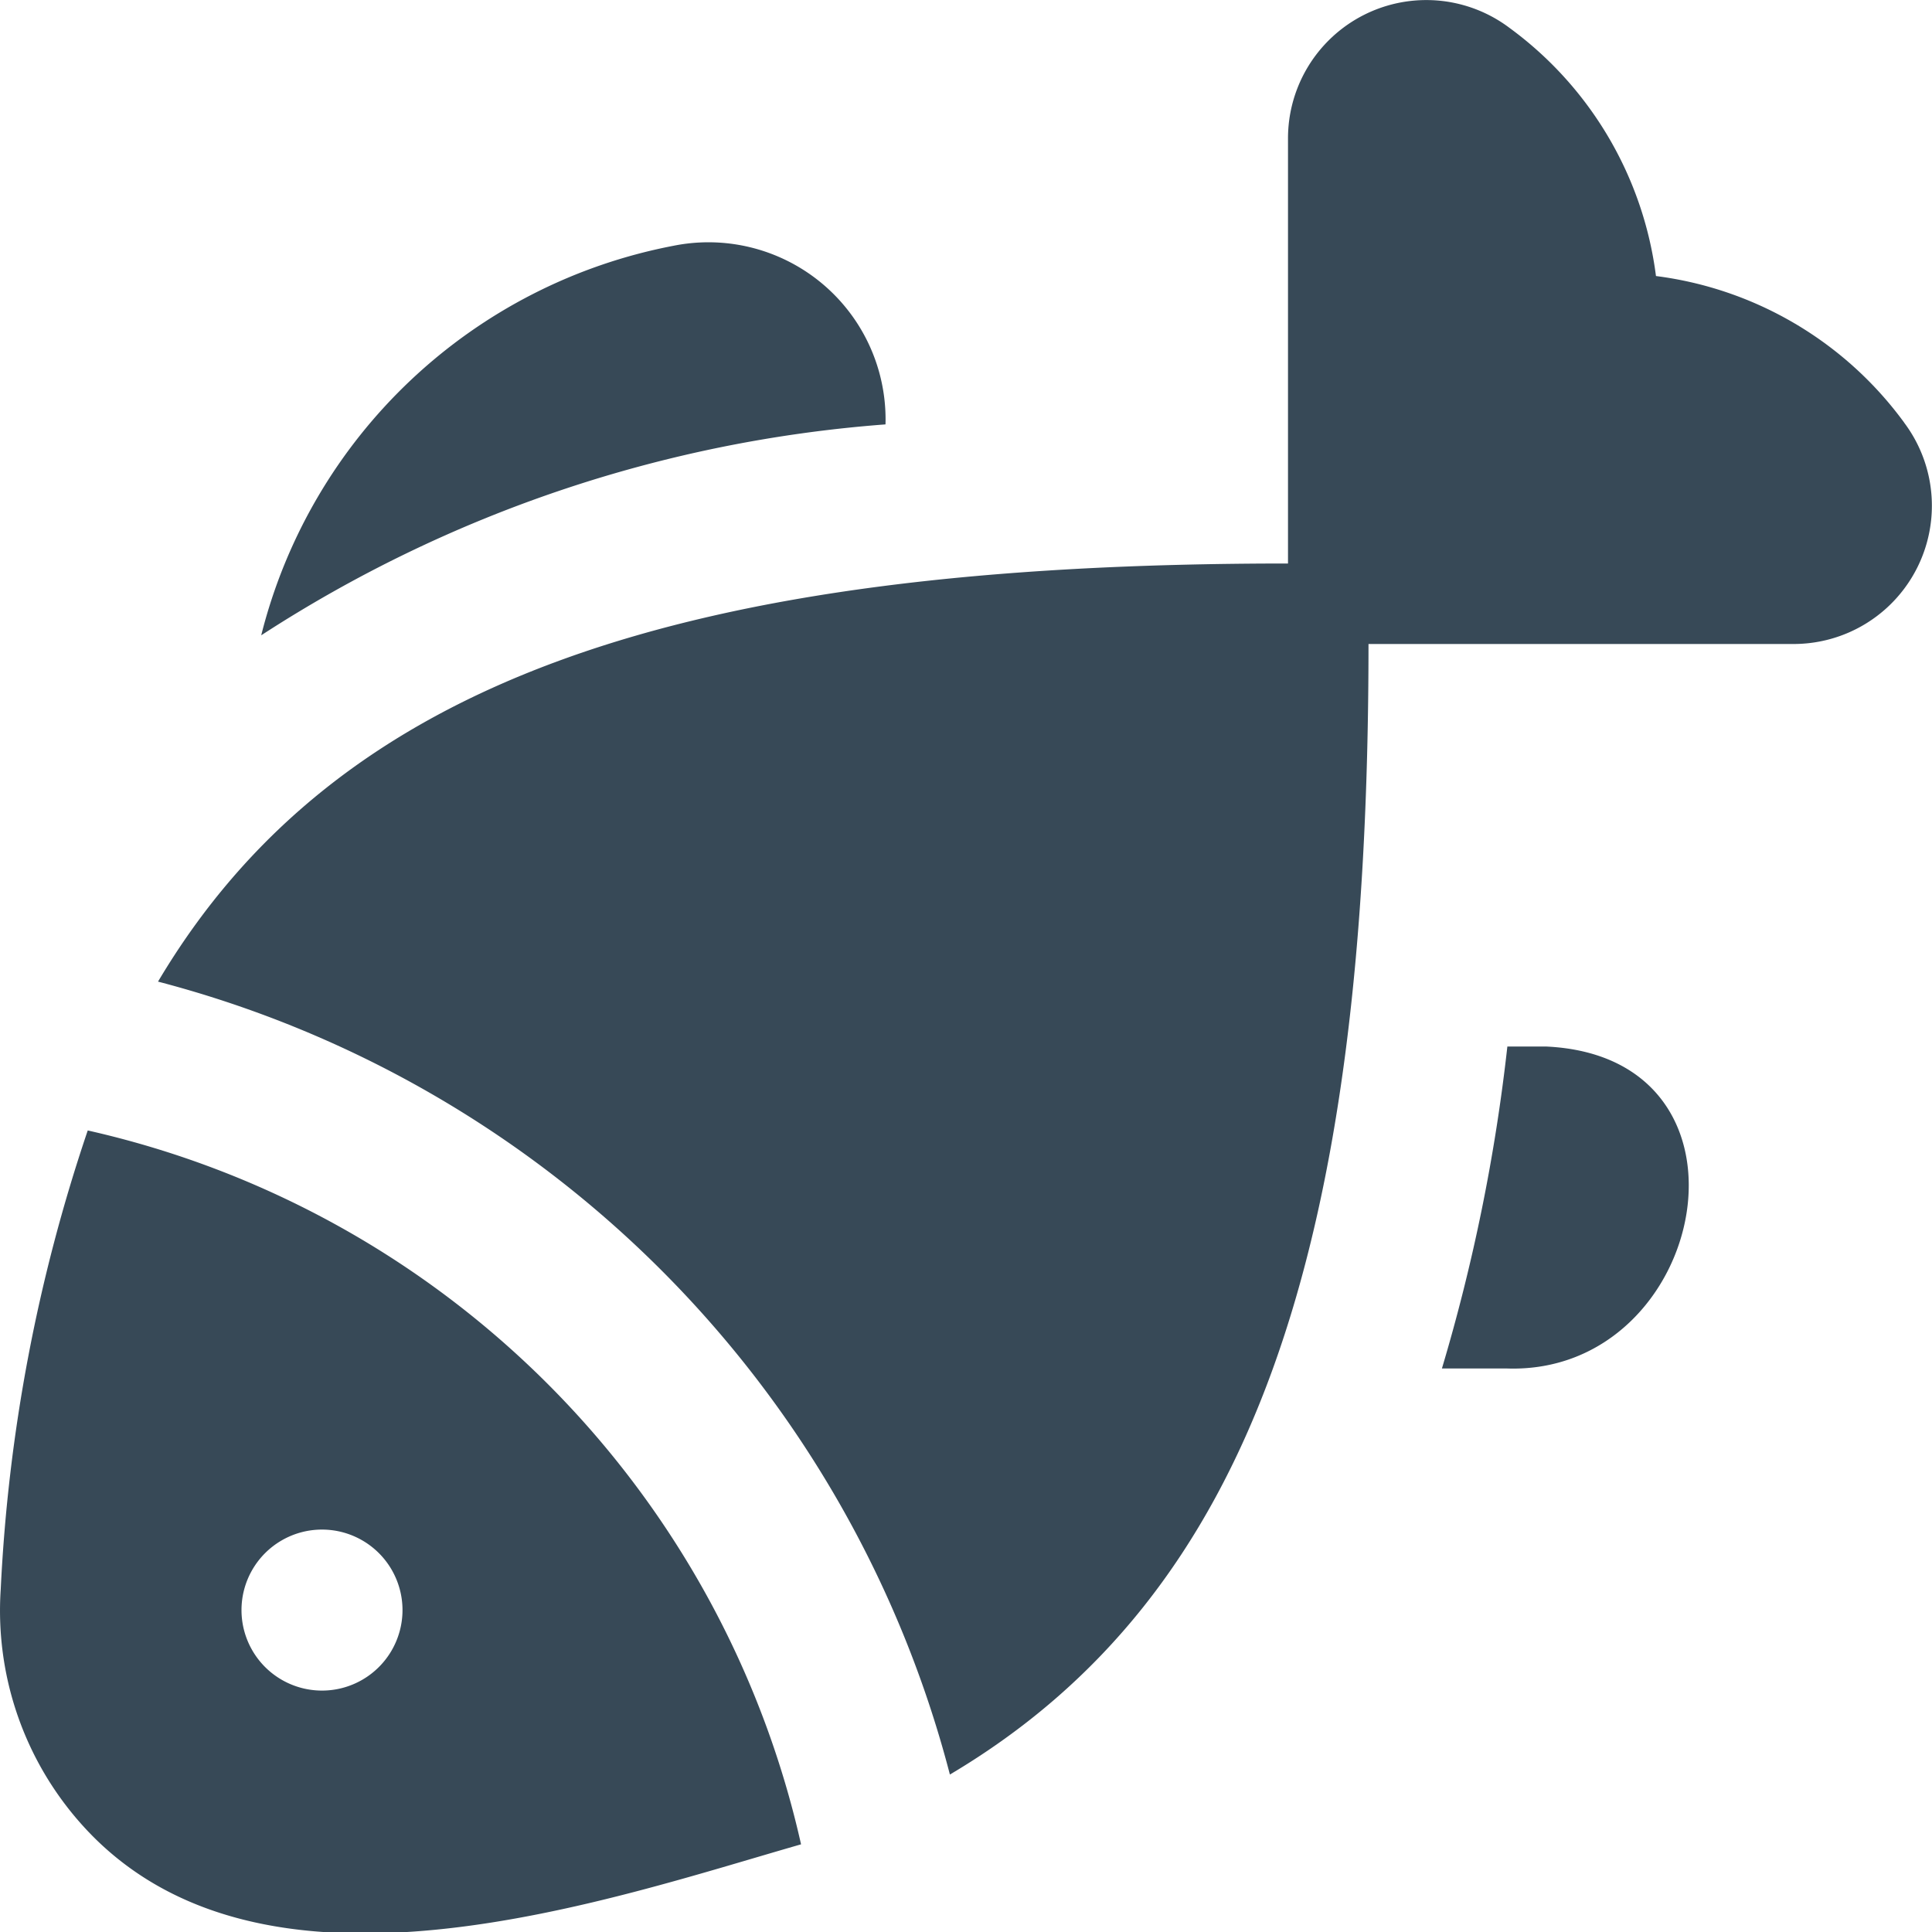 <svg xmlns="http://www.w3.org/2000/svg" width="24" height="24" fill="none" viewBox="0 0 24 24">
  <g clip-path="url(#a)">
    <path fill="#374957" d="M11 5.272a16.493 16.493 0 0 0-7.755 2.62 6.55 6.55 0 0 1 5.122-4.839A2.2 2.2 0 0 1 11 5.273Zm12.654-.023a4.528 4.528 0 0 0-3.083-1.82 4.529 4.529 0 0 0-1.82-3.083A1.718 1.718 0 0 0 16 1.716V7C8.483 7 4.194 8.437 1.963 12.194a13.757 13.757 0 0 1 9.837 9.85C15.561 19.813 17 15.523 17 8h5.285a1.718 1.718 0 0 0 1.369-2.75ZM19.2 13h-.475a22.788 22.788 0 0 1-.813 4h.814c2.487.077 3.286-3.876.474-4Zm-9.249 9.911c-2.4.688-6.537 2.143-8.78-.082a3.983 3.983 0 0 1-1.162-3.086c.093-1.94.457-3.86 1.081-5.7a11.724 11.724 0 0 1 8.861 8.868ZM5 20.001a1 1 0 1 0-2 0 1 1 0 0 0 2 0Z"/>
  </g>
  <defs>
    <clipPath id="a">
      <path fill="#fff" d="M0 0h24v24H0z"/>
    </clipPath>
  </defs>
</svg>
